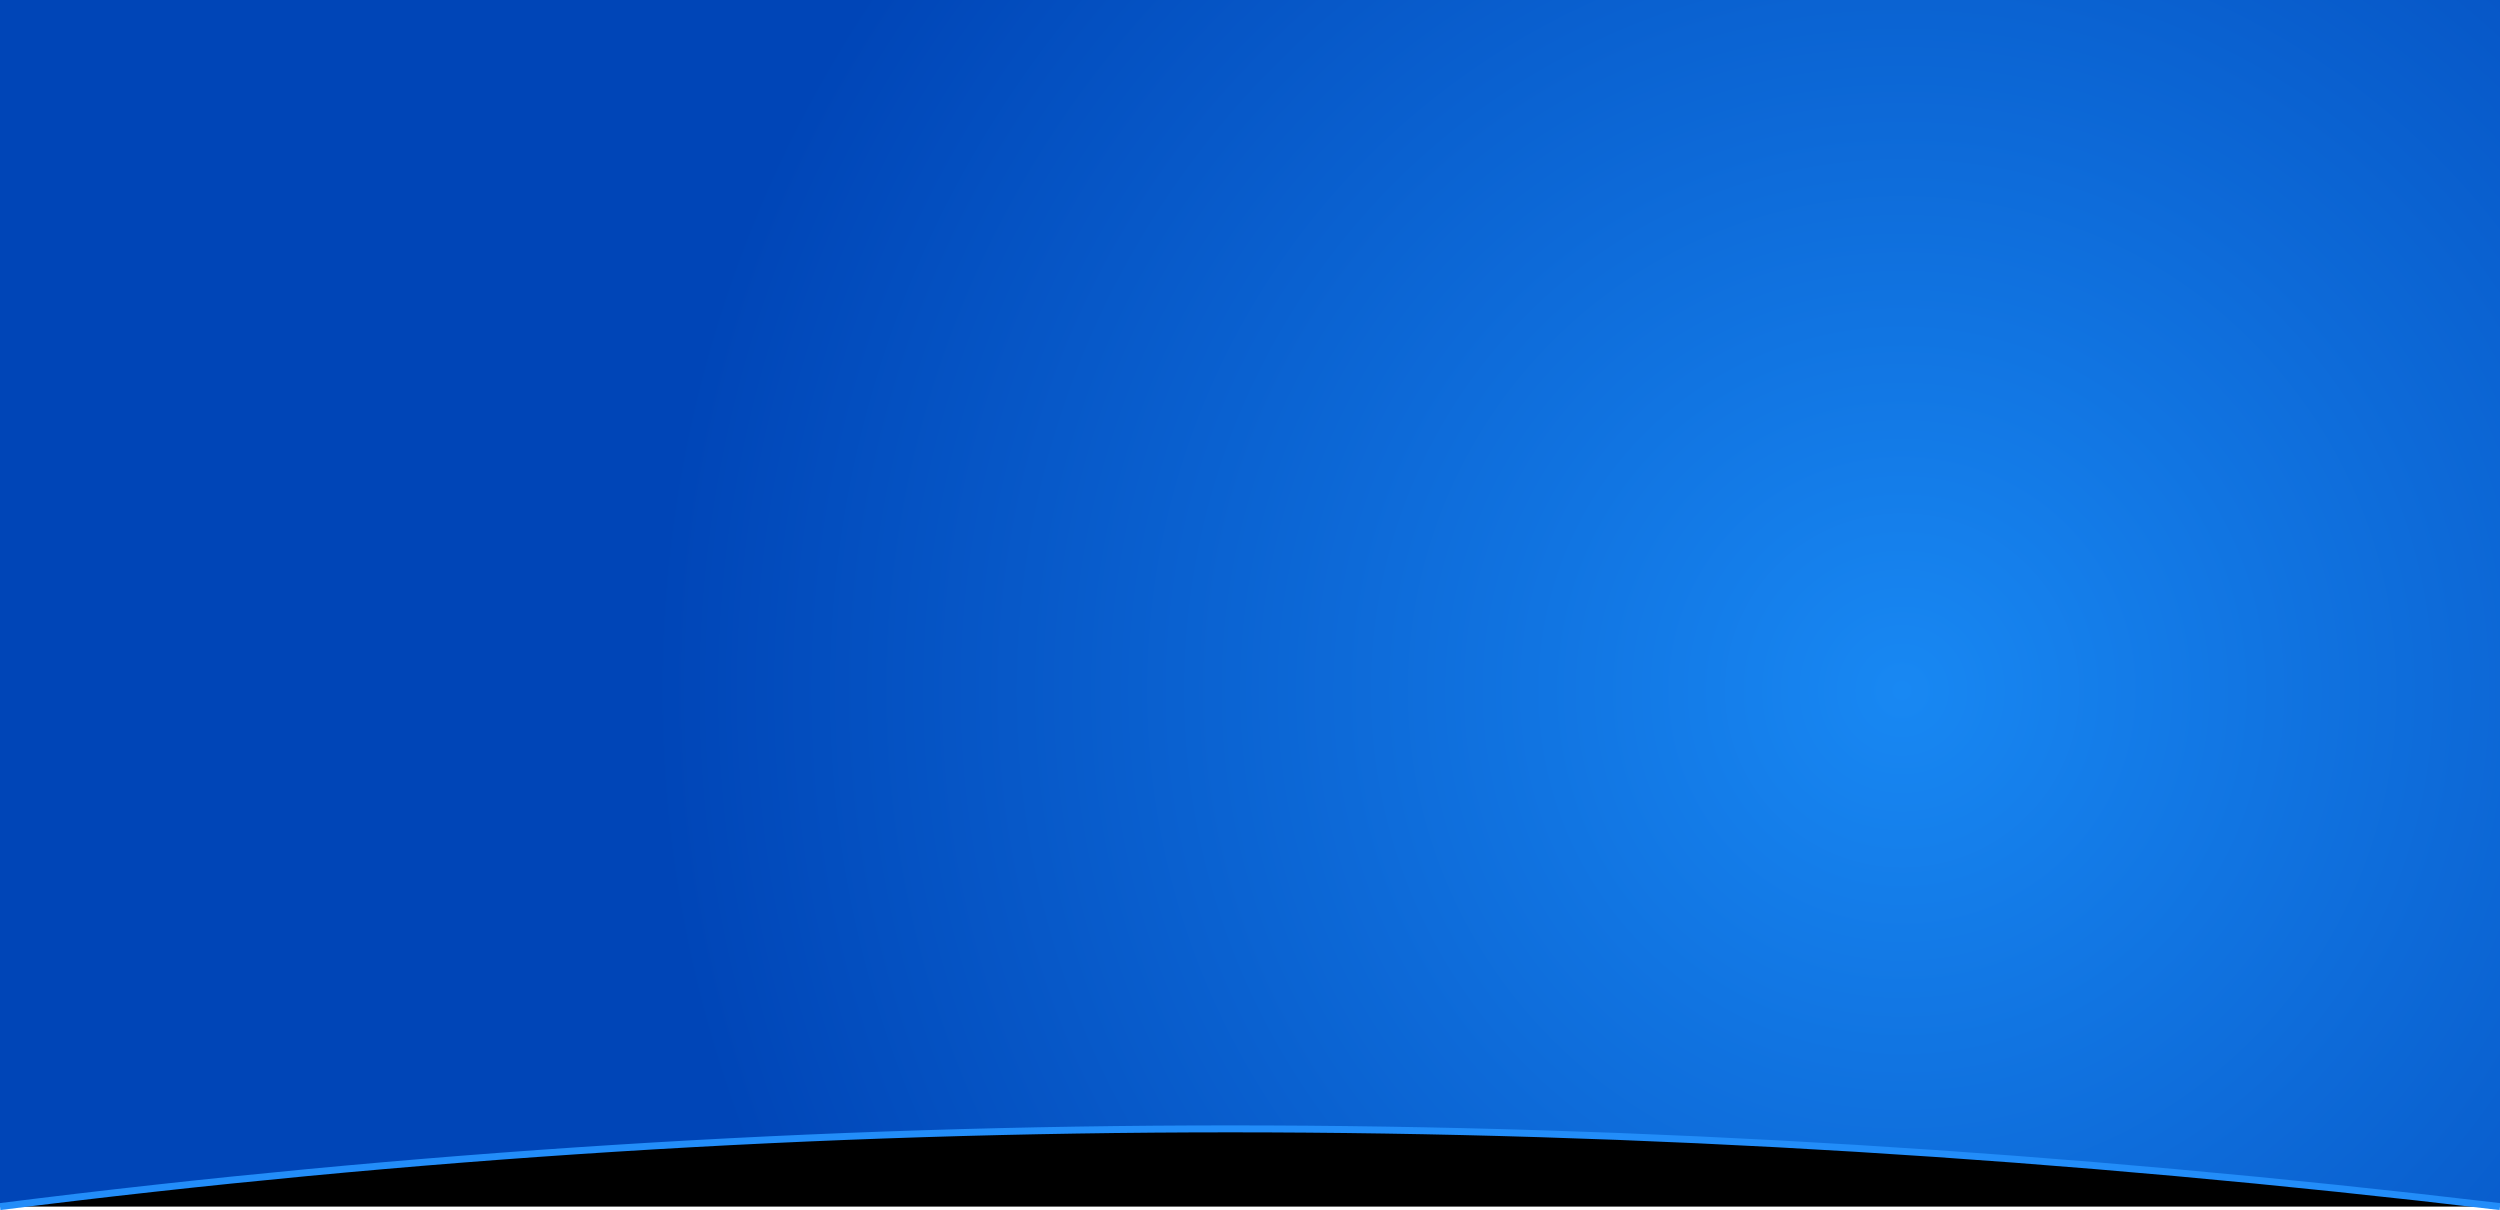 <svg xmlns="http://www.w3.org/2000/svg" xmlns:xlink="http://www.w3.org/1999/xlink" width="1440" height="697">
    <defs>
        <path id="b"
              d="M0 0h1440v695c-251.213-29.847-495.002-44.77-731.367-44.77C472.267 650.23 236.056 665.153 0 695V0z"/>
        <path id="d" d="M1440 695c-251.213-29.847-495.002-44.77-731.367-44.77C472.267 650.23 236.056 665.153 0 695"/>
        <radialGradient id="a" cx="76.108%" cy="57.253%" r="104.051%" fx="76.108%" fy="57.253%"
                        gradientTransform="matrix(-.424 -.476 .23 -.879 .953 1.438)">
            <stop offset="0%" stop-color="#1888F3"/>
            <stop offset="100%" stop-color="#0045B7"/>
        </radialGradient>
        <filter id="c" width="102.4%" height="176.5%" x="-1.2%" y="-38%" filterUnits="objectBoundingBox">
            <feMorphology in="SourceAlpha" operator="dilate" radius="2" result="shadowSpreadOuter1"/>
            <feOffset in="shadowSpreadOuter1" result="shadowOffsetOuter1"/>
            <feMorphology in="SourceAlpha" radius="2" result="shadowInner"/>
            <feOffset in="shadowInner" result="shadowInner"/>
            <feComposite in="shadowOffsetOuter1" in2="shadowInner" operator="out" result="shadowOffsetOuter1"/>
            <feGaussianBlur in="shadowOffsetOuter1" result="shadowBlurOuter1" stdDeviation="5"/>
            <feColorMatrix in="shadowBlurOuter1"
                           values="0 0 0 0 0.263 0 0 0 0 0.631 0 0 0 0 0.996 0 0 0 0 0"/>
        </filter>
    </defs>
    <g fill="none" fill-rule="evenodd">
        <use fill="url(#a)" xlink:href="#b"/>
        <use fill="#000" filter="url(#c)" xlink:href="#d"/>
        <use stroke="#228DF9" stroke-width="4" xlink:href="#d"/>
    </g>
</svg>